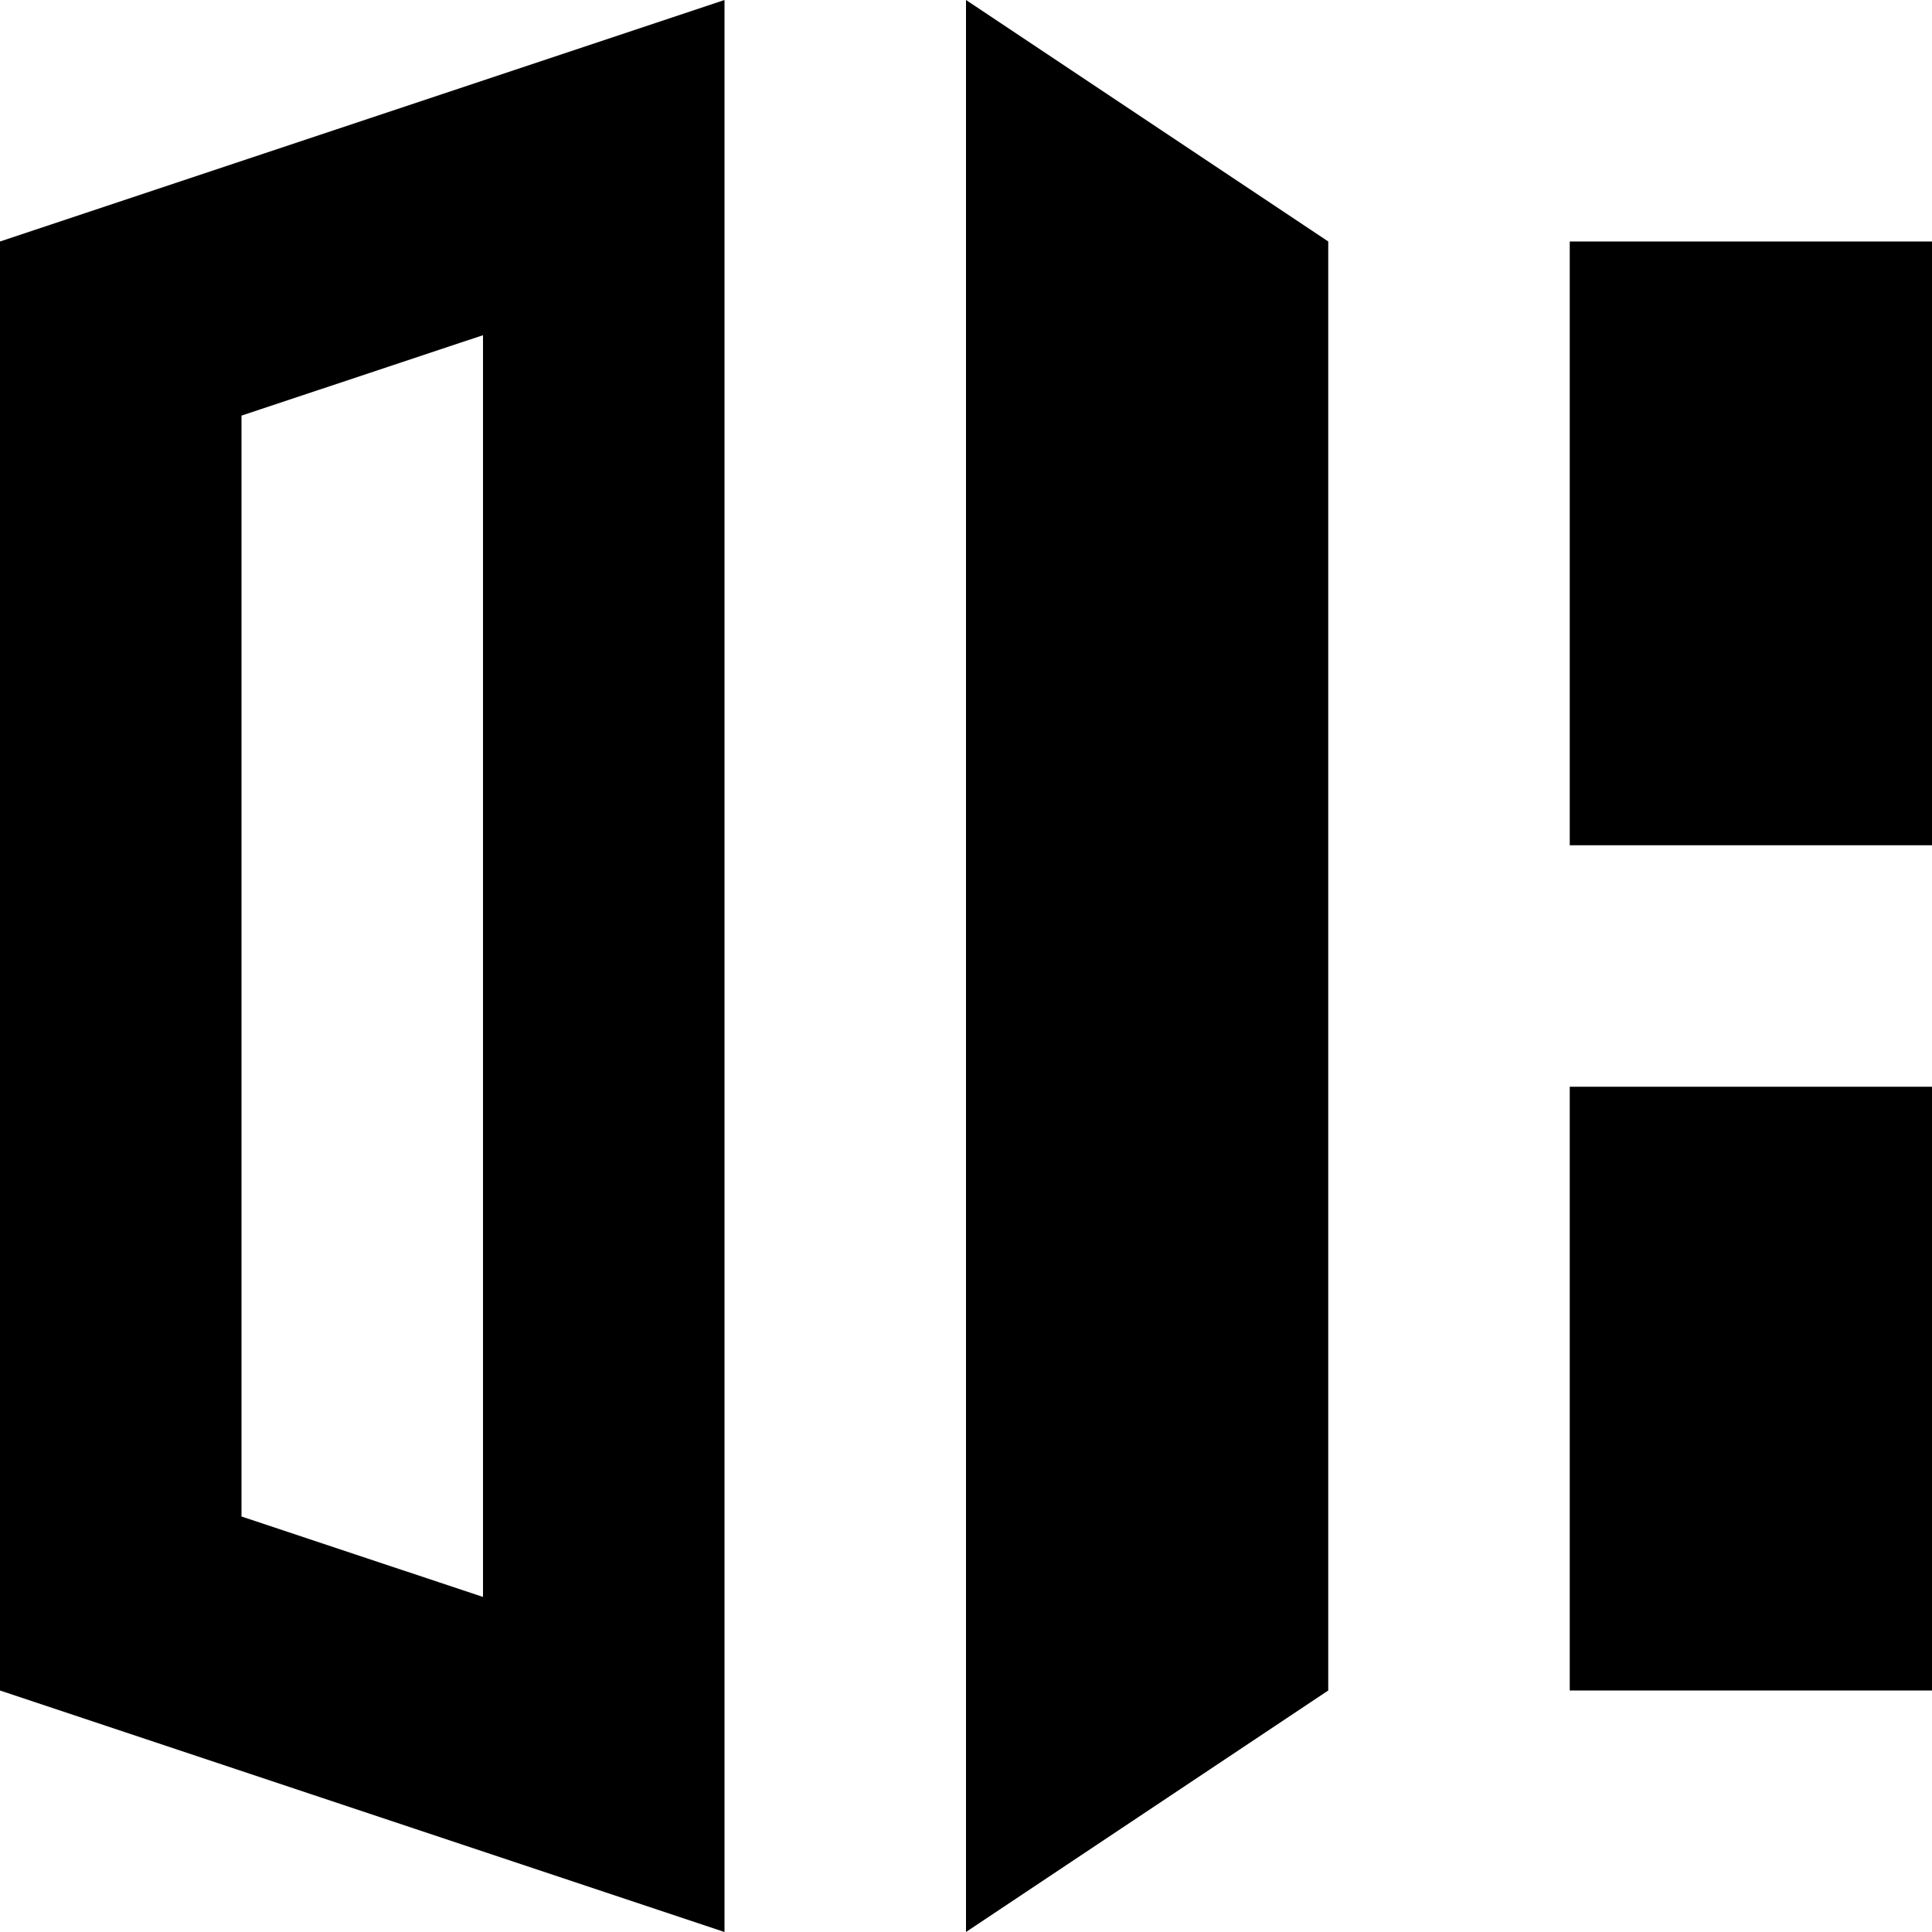 <?xml version="1.0" encoding="UTF-8"?><svg id="b" xmlns="http://www.w3.org/2000/svg" viewBox="0 0 16 16"><g id="c"><path d="M4,2.775V13.225l-.367-.122-1.633-.544V3.442l1.633-.544,.367-.122M6,0C4,.667,2,1.333,0,2V14l6,2V0h0Z"/><path d="M11,14l-3,2V0l3,2V14Z"/><path d="M16,14h-3v-5h3v5Z"/><path d="M16,7h-3V2h3V7Z"/></g></svg>